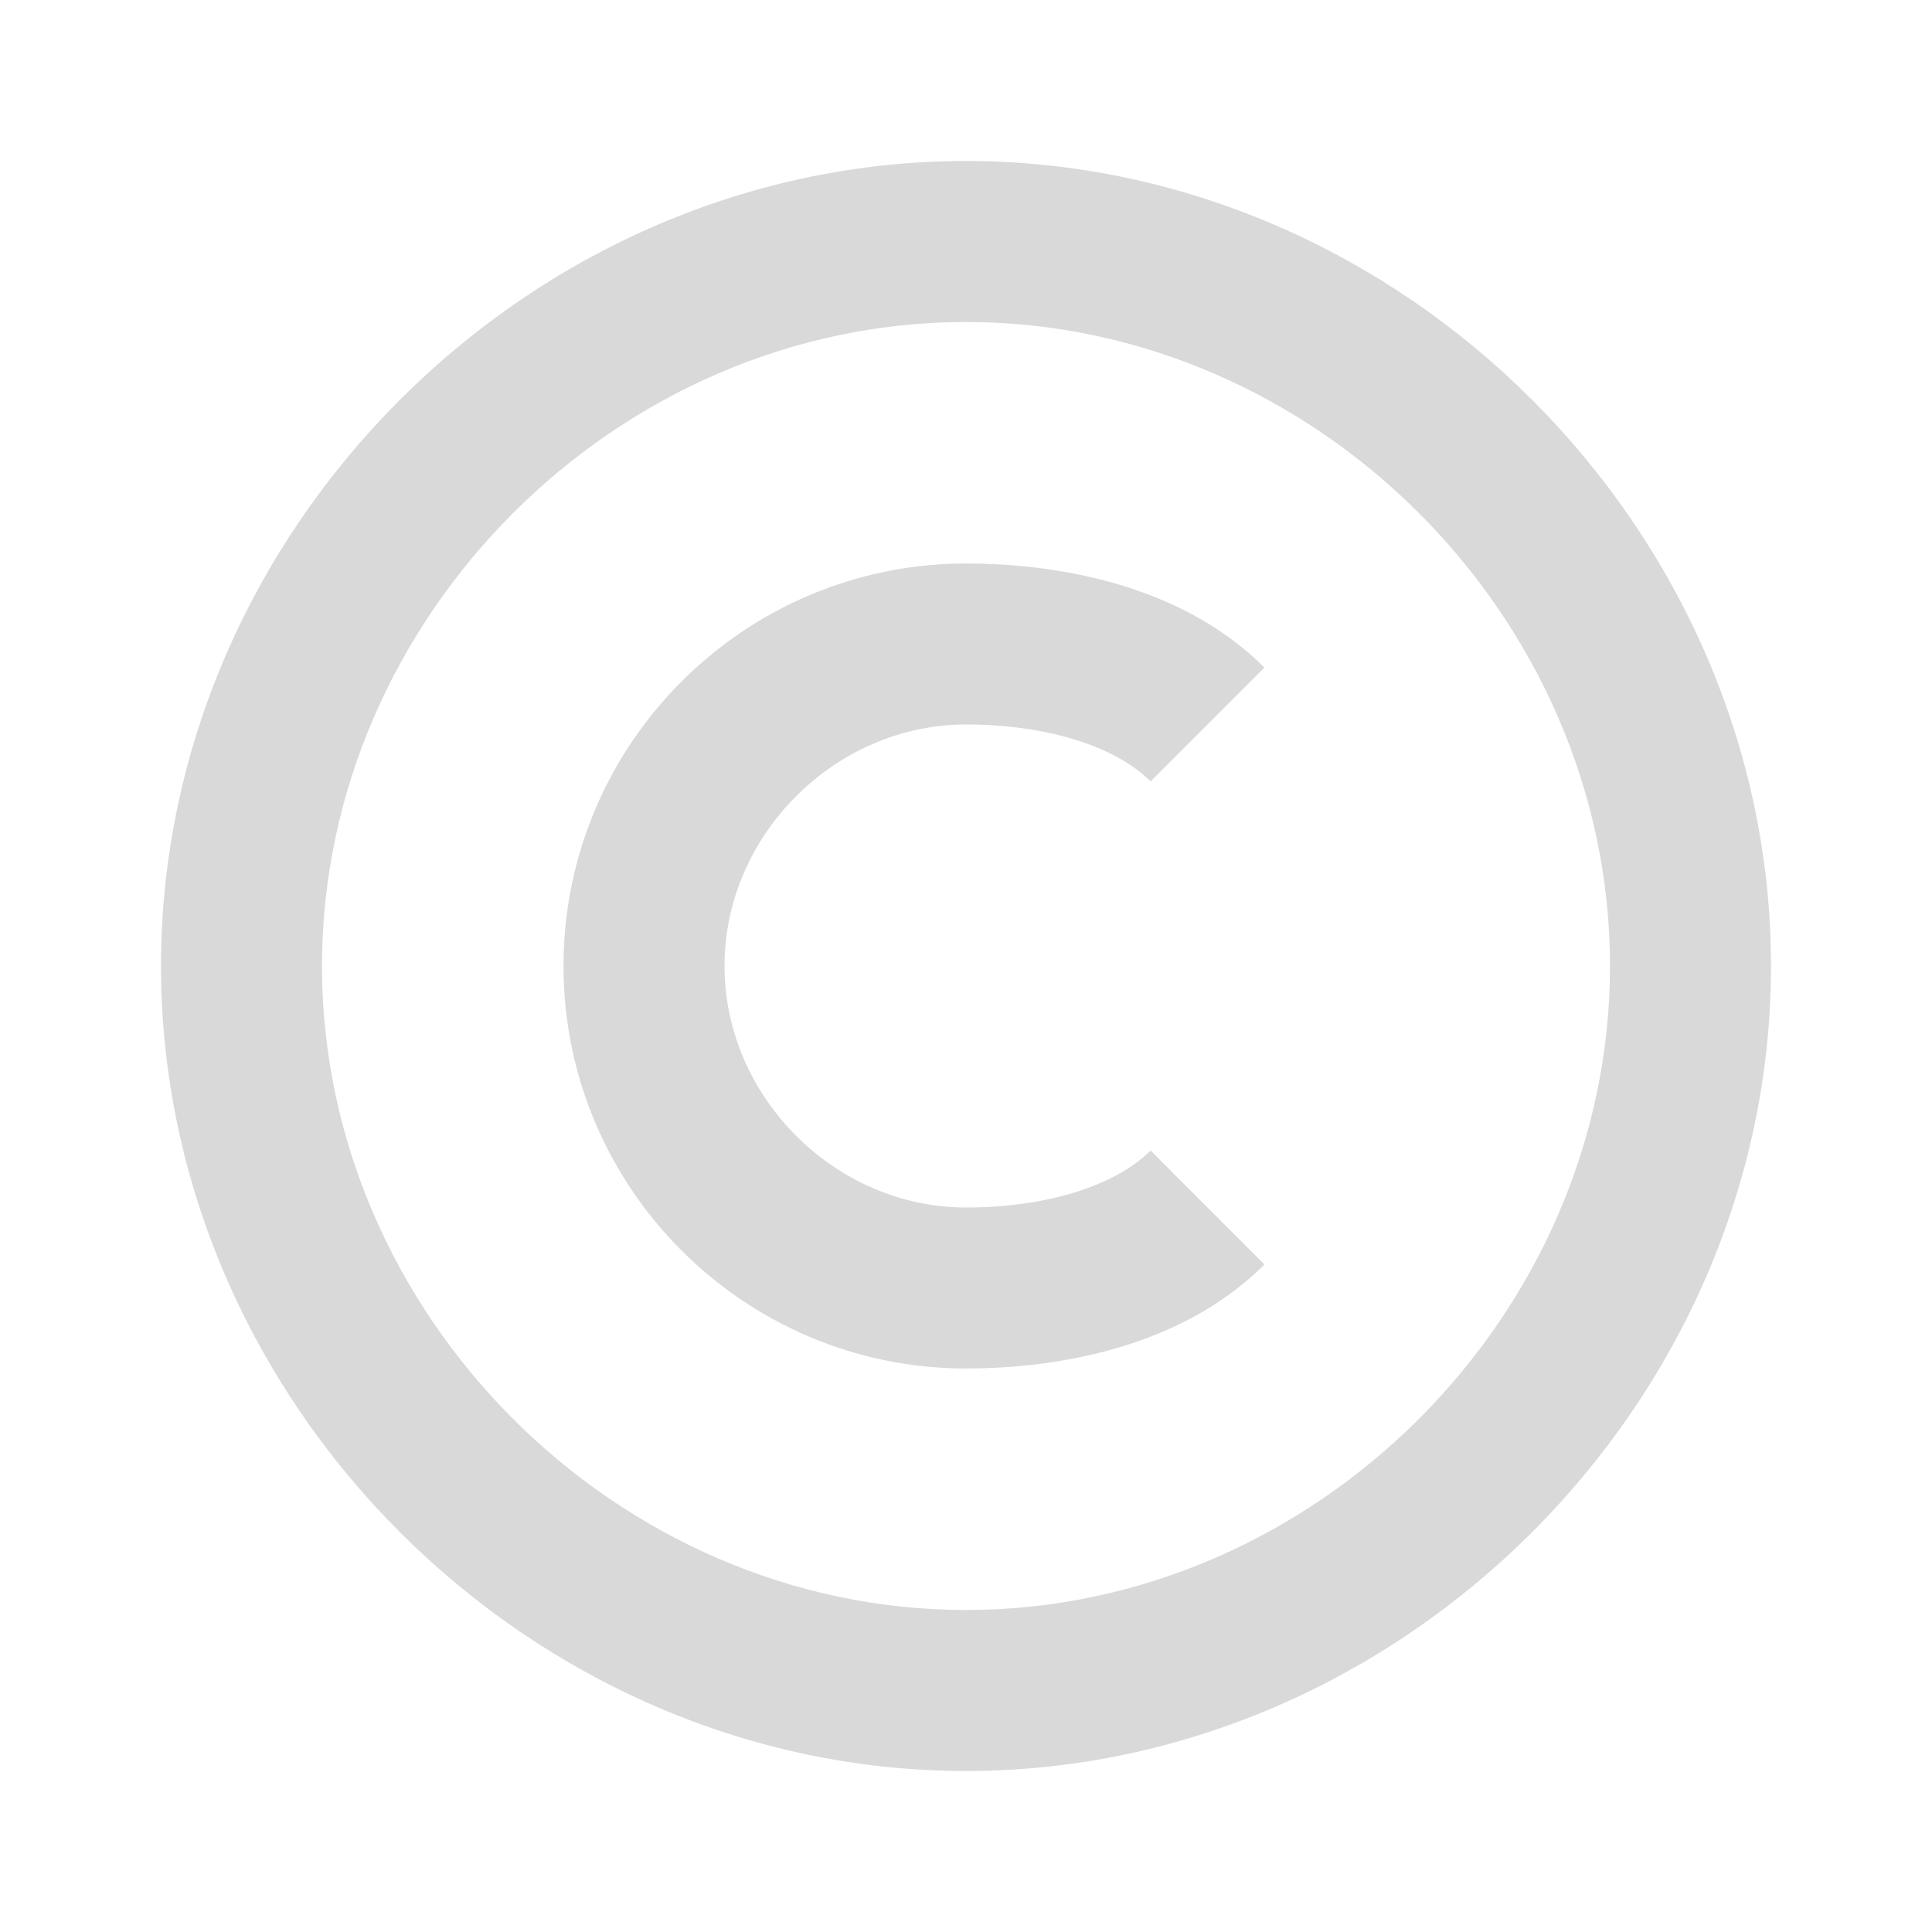 <svg width="24" height="24" viewBox="0 0 24 24" fill="none" xmlns="http://www.w3.org/2000/svg">
<path d="M12 22C17.421 22 22 17.421 22 12C22 6.579 17.421 2 12 2C6.579 2 2 6.579 2 12C2 17.421 6.579 22 12 22ZM12 4C16.337 4 20 7.663 20 12C20 16.337 16.337 20 12 20C7.663 20 4 16.337 4 12C4 7.663 7.663 4 12 4Z" fill="#D9D9D9"/>
<path d="M12 17C12.901 17 14.581 16.832 15.707 15.708L14.293 14.292C13.85 14.735 12.992 15 12 15C10.374 15 9 13.626 9 12C9 10.374 10.374 9 12 9C12.993 9 13.851 9.265 14.293 9.707L15.707 8.293C14.582 7.168 12.901 7 12 7C9.243 7 7 9.243 7 12C7 14.757 9.243 17 12 17Z" fill="#D9D9D9"/>
</svg>
